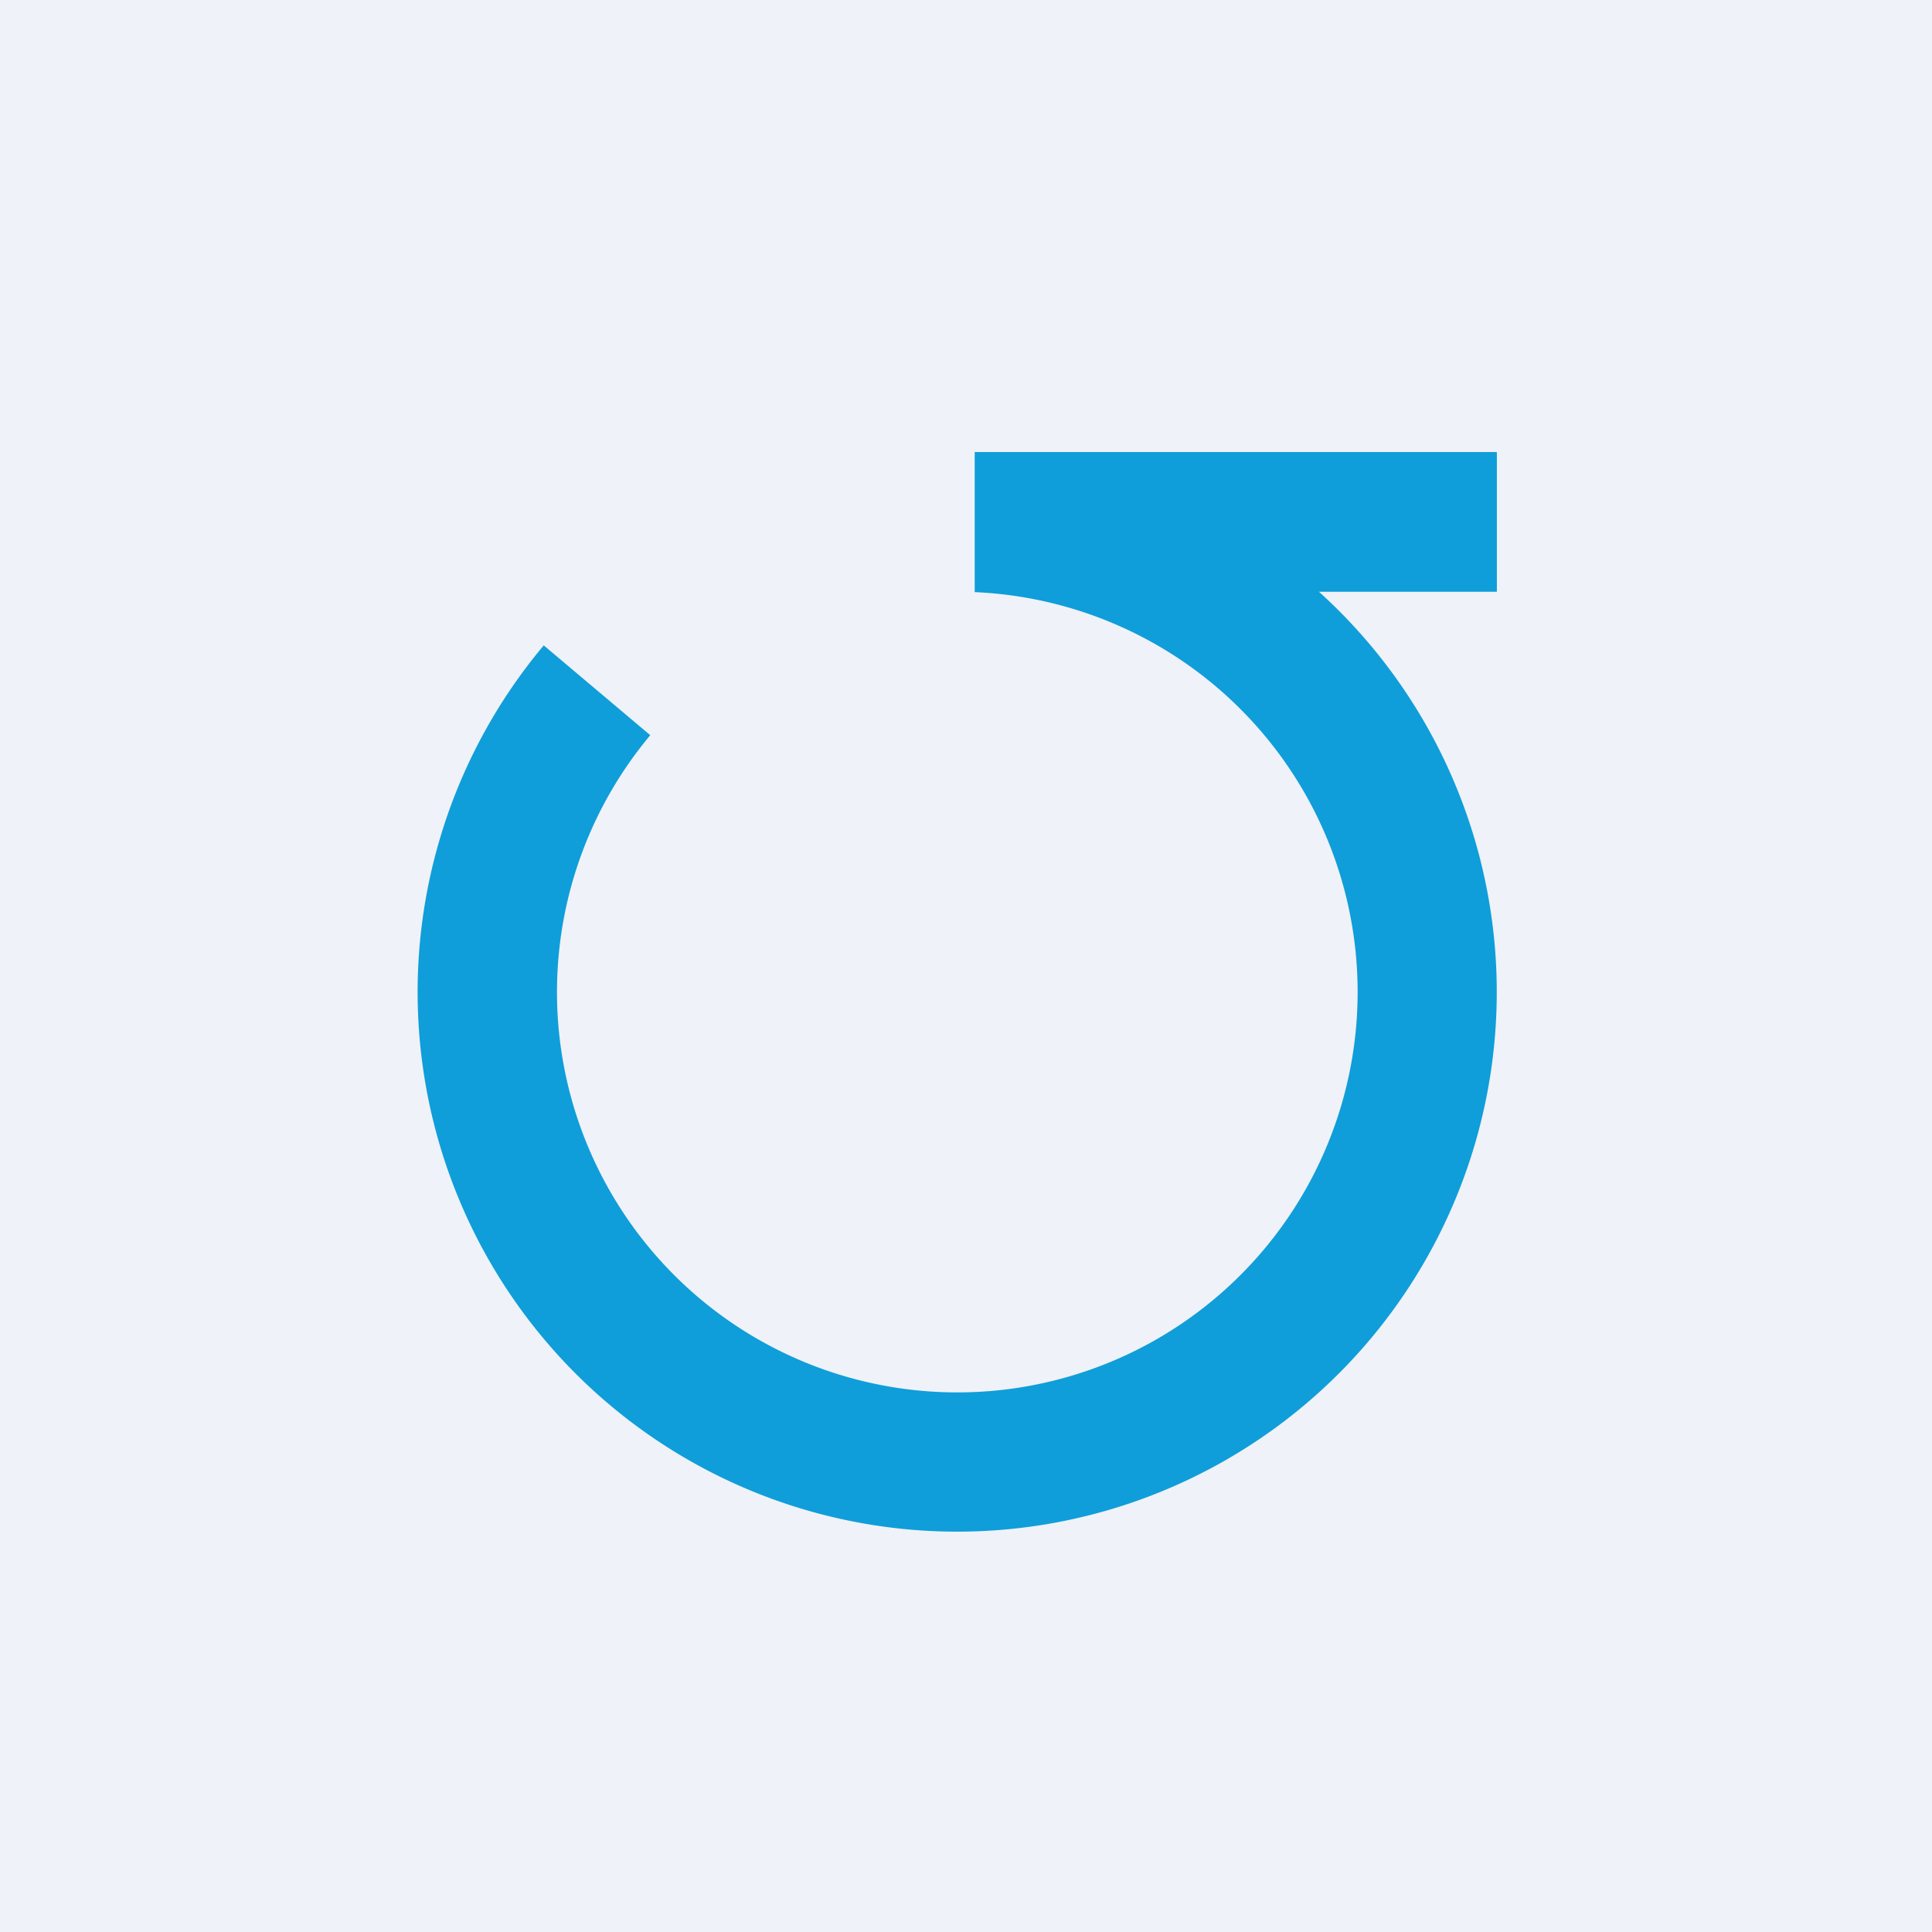 <?xml version="1.0" encoding="UTF-8"?>
<!-- generated by Finnhub -->
<svg viewBox="0 0 55.5 55.5" xmlns="http://www.w3.org/2000/svg">
<path d="M 0,0 H 55.5 V 55.5 H 0 Z" fill="rgb(239, 242, 248)"/>
<path d="M 42.99,12.985 H 28 V 17.01 A 11.5,11.5 0 1,1 18.68,21.12 L 15.62,18.54 A 15.5,15.5 0 1,0 37.89,17 H 43 V 13 Z" fill="rgb(15, 158, 217)"/>
</svg>
